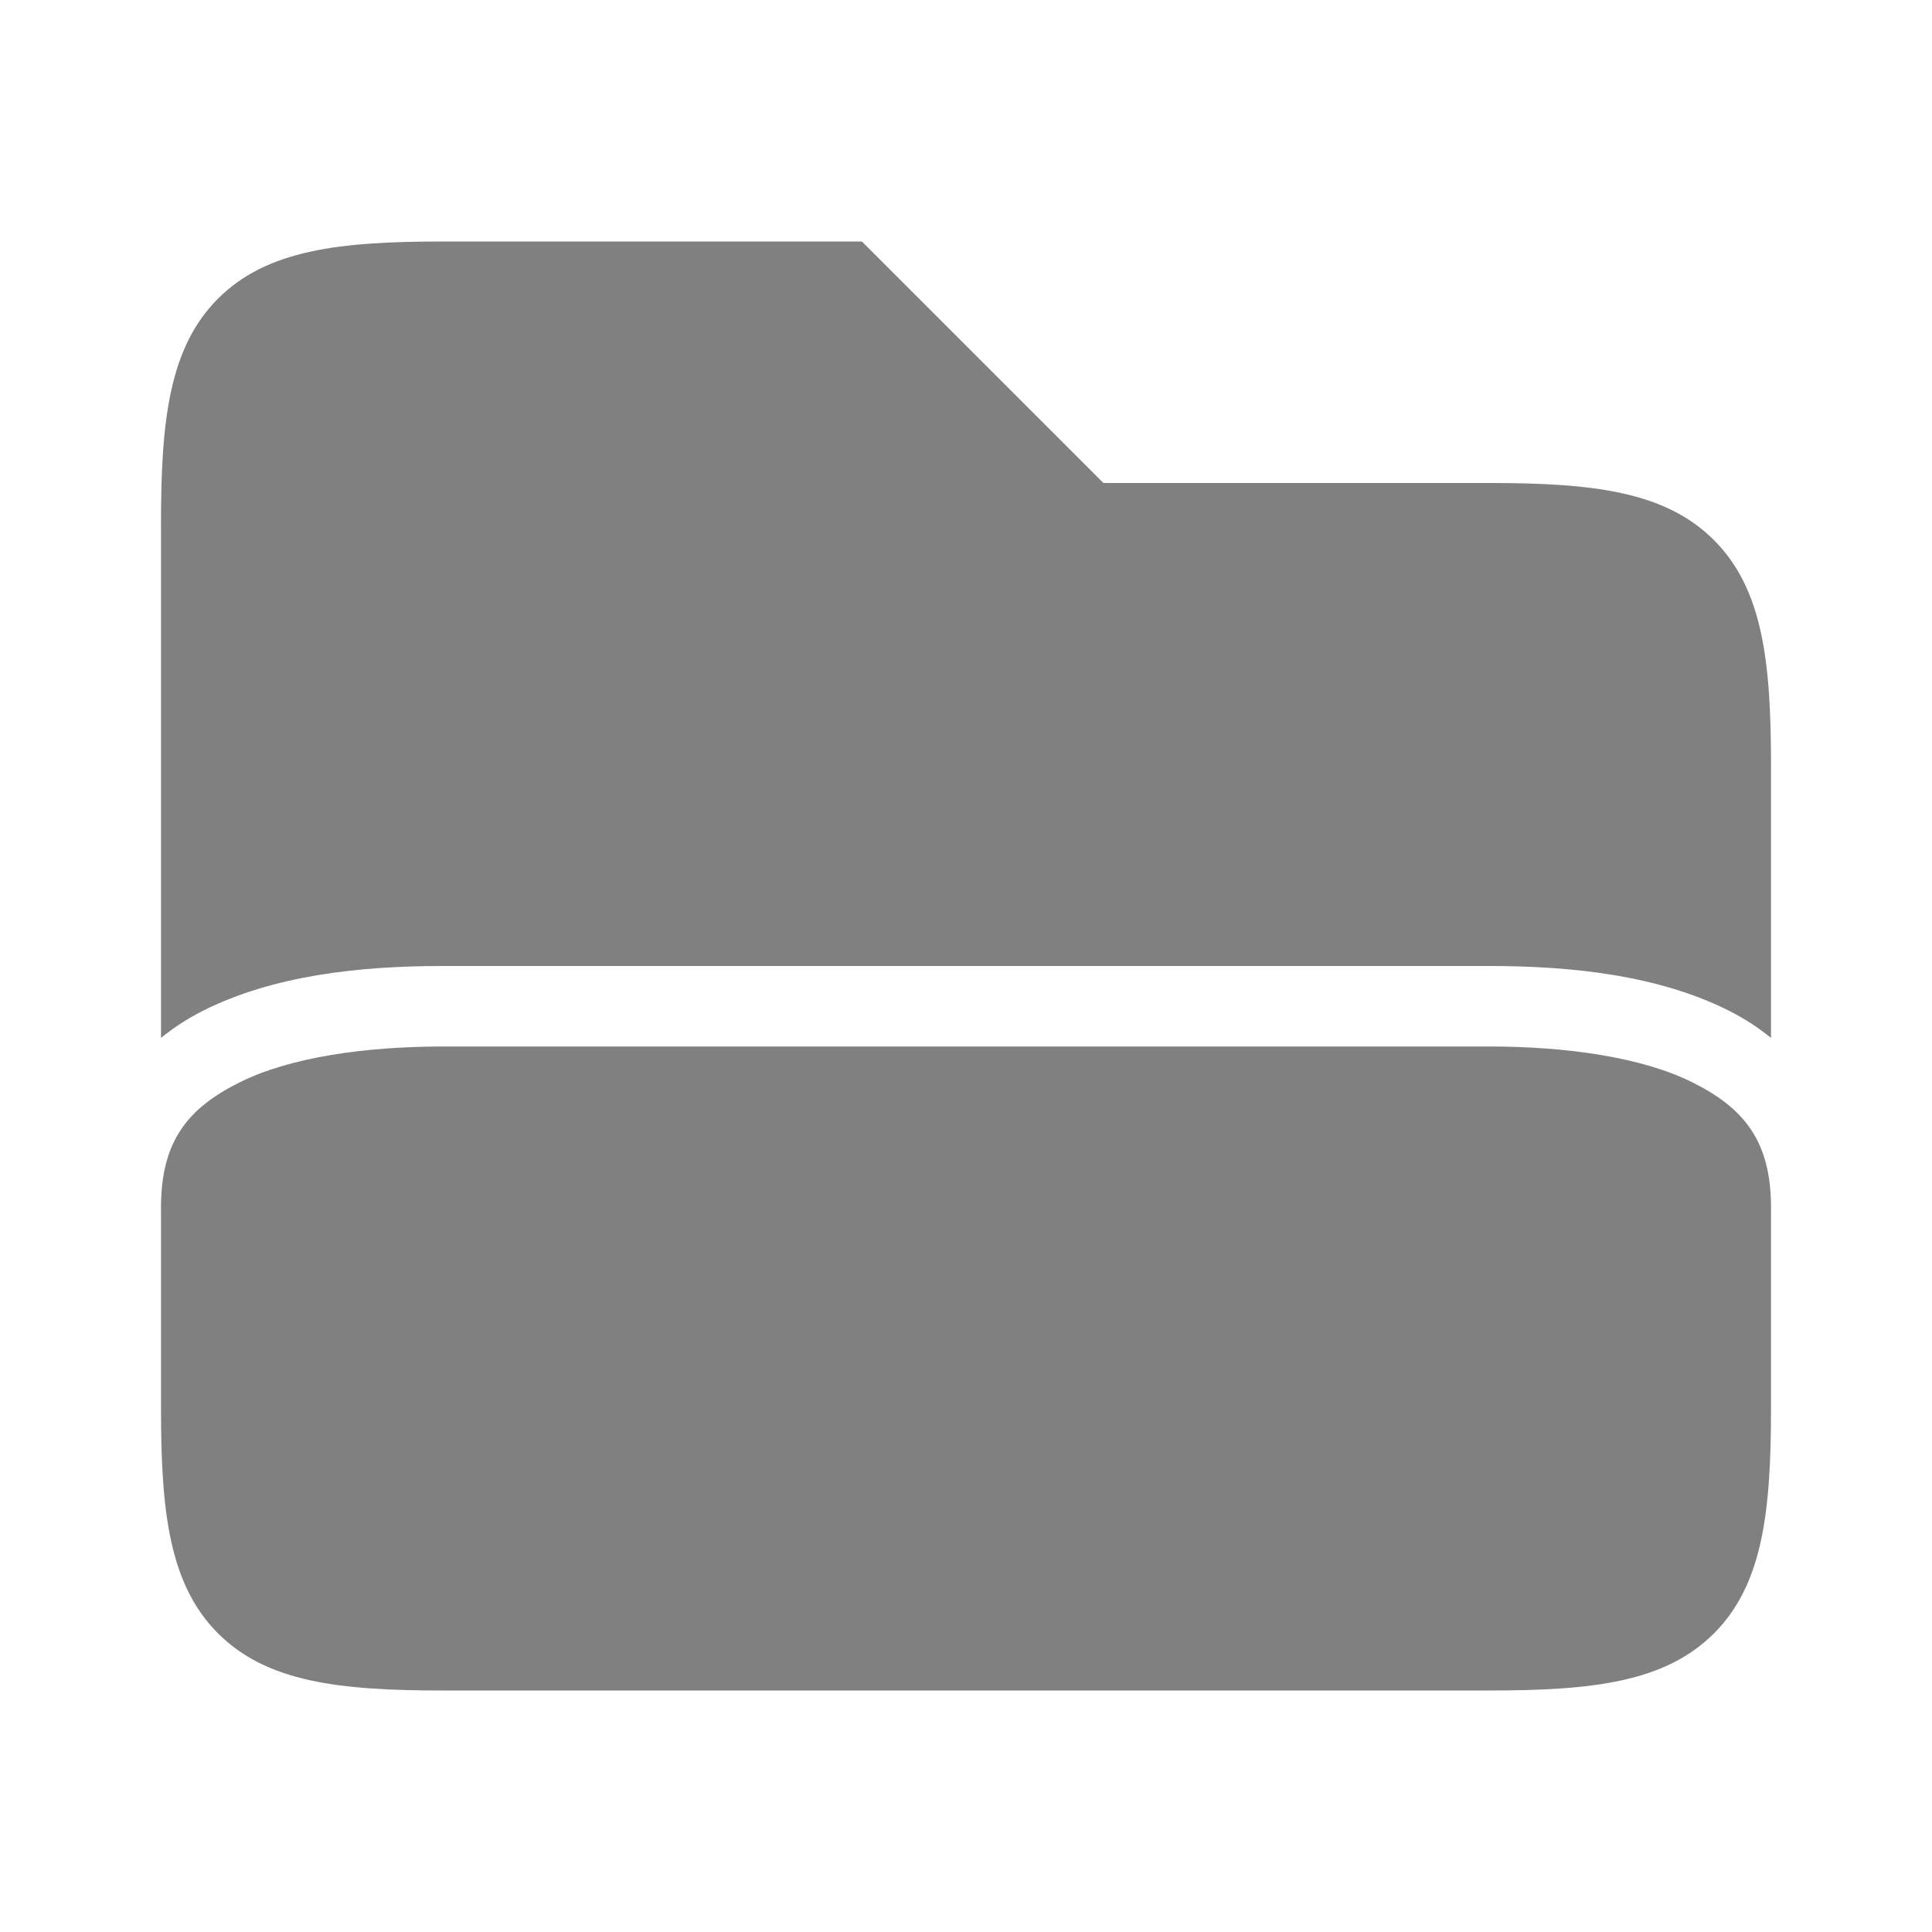 <?xml version="1.0" encoding="UTF-8" standalone="no"?>
<svg
   viewBox="0 0 24 24"
   height="24"
   width="24"
   version="1.1"
   id="svg4"
   sodipodi:docname="drag-accept-filled.svg"
   inkscape:version="1.2 (1:1.2.1+202207142221+cd75a1ee6d)"
   xmlns:inkscape="http://www.inkscape.org/namespaces/inkscape"
   xmlns:sodipodi="http://sodipodi.sourceforge.net/DTD/sodipodi-0.dtd"
   xmlns="http://www.w3.org/2000/svg"
   xmlns:svg="http://www.w3.org/2000/svg">
  <defs
     id="defs8" />
  <sodipodi:namedview
     id="namedview6"
     pagecolor="#ffffff"
     bordercolor="#666666"
     borderopacity="1.0"
     inkscape:pageshadow="2"
     inkscape:pageopacity="0.0"
     inkscape:pagecheckerboard="0"
     showgrid="true"
     inkscape:zoom="6.999347"
     inkscape:cx="-29.431317"
     inkscape:cy="2.5716685"
     inkscape:window-width="1920"
     inkscape:window-height="1043"
     inkscape:window-x="0"
     inkscape:window-y="0"
     inkscape:window-maximized="1"
     inkscape:current-layer="svg4"
     inkscape:showpageshadow="2"
     inkscape:deskcolor="#d1d1d1">
    <inkscape:grid
       type="xygrid"
       id="grid821" />
    <inkscape:grid
       type="xygrid"
       id="grid823"
       dotted="true"
       spacingx="0.5"
       spacingy="0.5"
       empspacing="10" />
  </sodipodi:namedview>
  <path
     id="path641"
     style="color:#000000;fill:#808080"
     d="M 5.5 3 C 4.217 3 3.315 3.103 2.709 3.709 C 2.103 4.315 2 5.217 2 6.5 L 2 12.893 C 2.163 12.761 2.34 12.647 2.527 12.553 C 3.397 12.118 4.458 12 5.5 12 L 10.5 12 L 13.5 12 L 18.5 12 C 19.542 12 20.603 12.118 21.473 12.553 C 21.66 12.647 21.837 12.761 22 12.893 L 22 9.5 C 22 8.217 21.897 7.315 21.291 6.709 C 20.685 6.103 19.783 6 18.5 6 L 13.707 6 L 10.707 3 L 5.5 3 z M 5.5 13 C 4.542 13 3.603 13.132 2.973 13.447 C 2.342 13.763 2 14.167 2 15 L 2 17.5 C 2 18.783 2.103 19.685 2.709 20.291 C 3.315 20.897 4.217 21 5.5 21 L 18.5 21 C 19.783 21 20.685 20.897 21.291 20.291 C 21.897 19.685 22 18.783 22 17.5 L 22 15 C 22 14.167 21.658 13.763 21.027 13.447 C 20.397 13.132 19.458 13 18.5 13 L 13.5 13 L 10.5 13 L 5.5 13 z " />
</svg>
